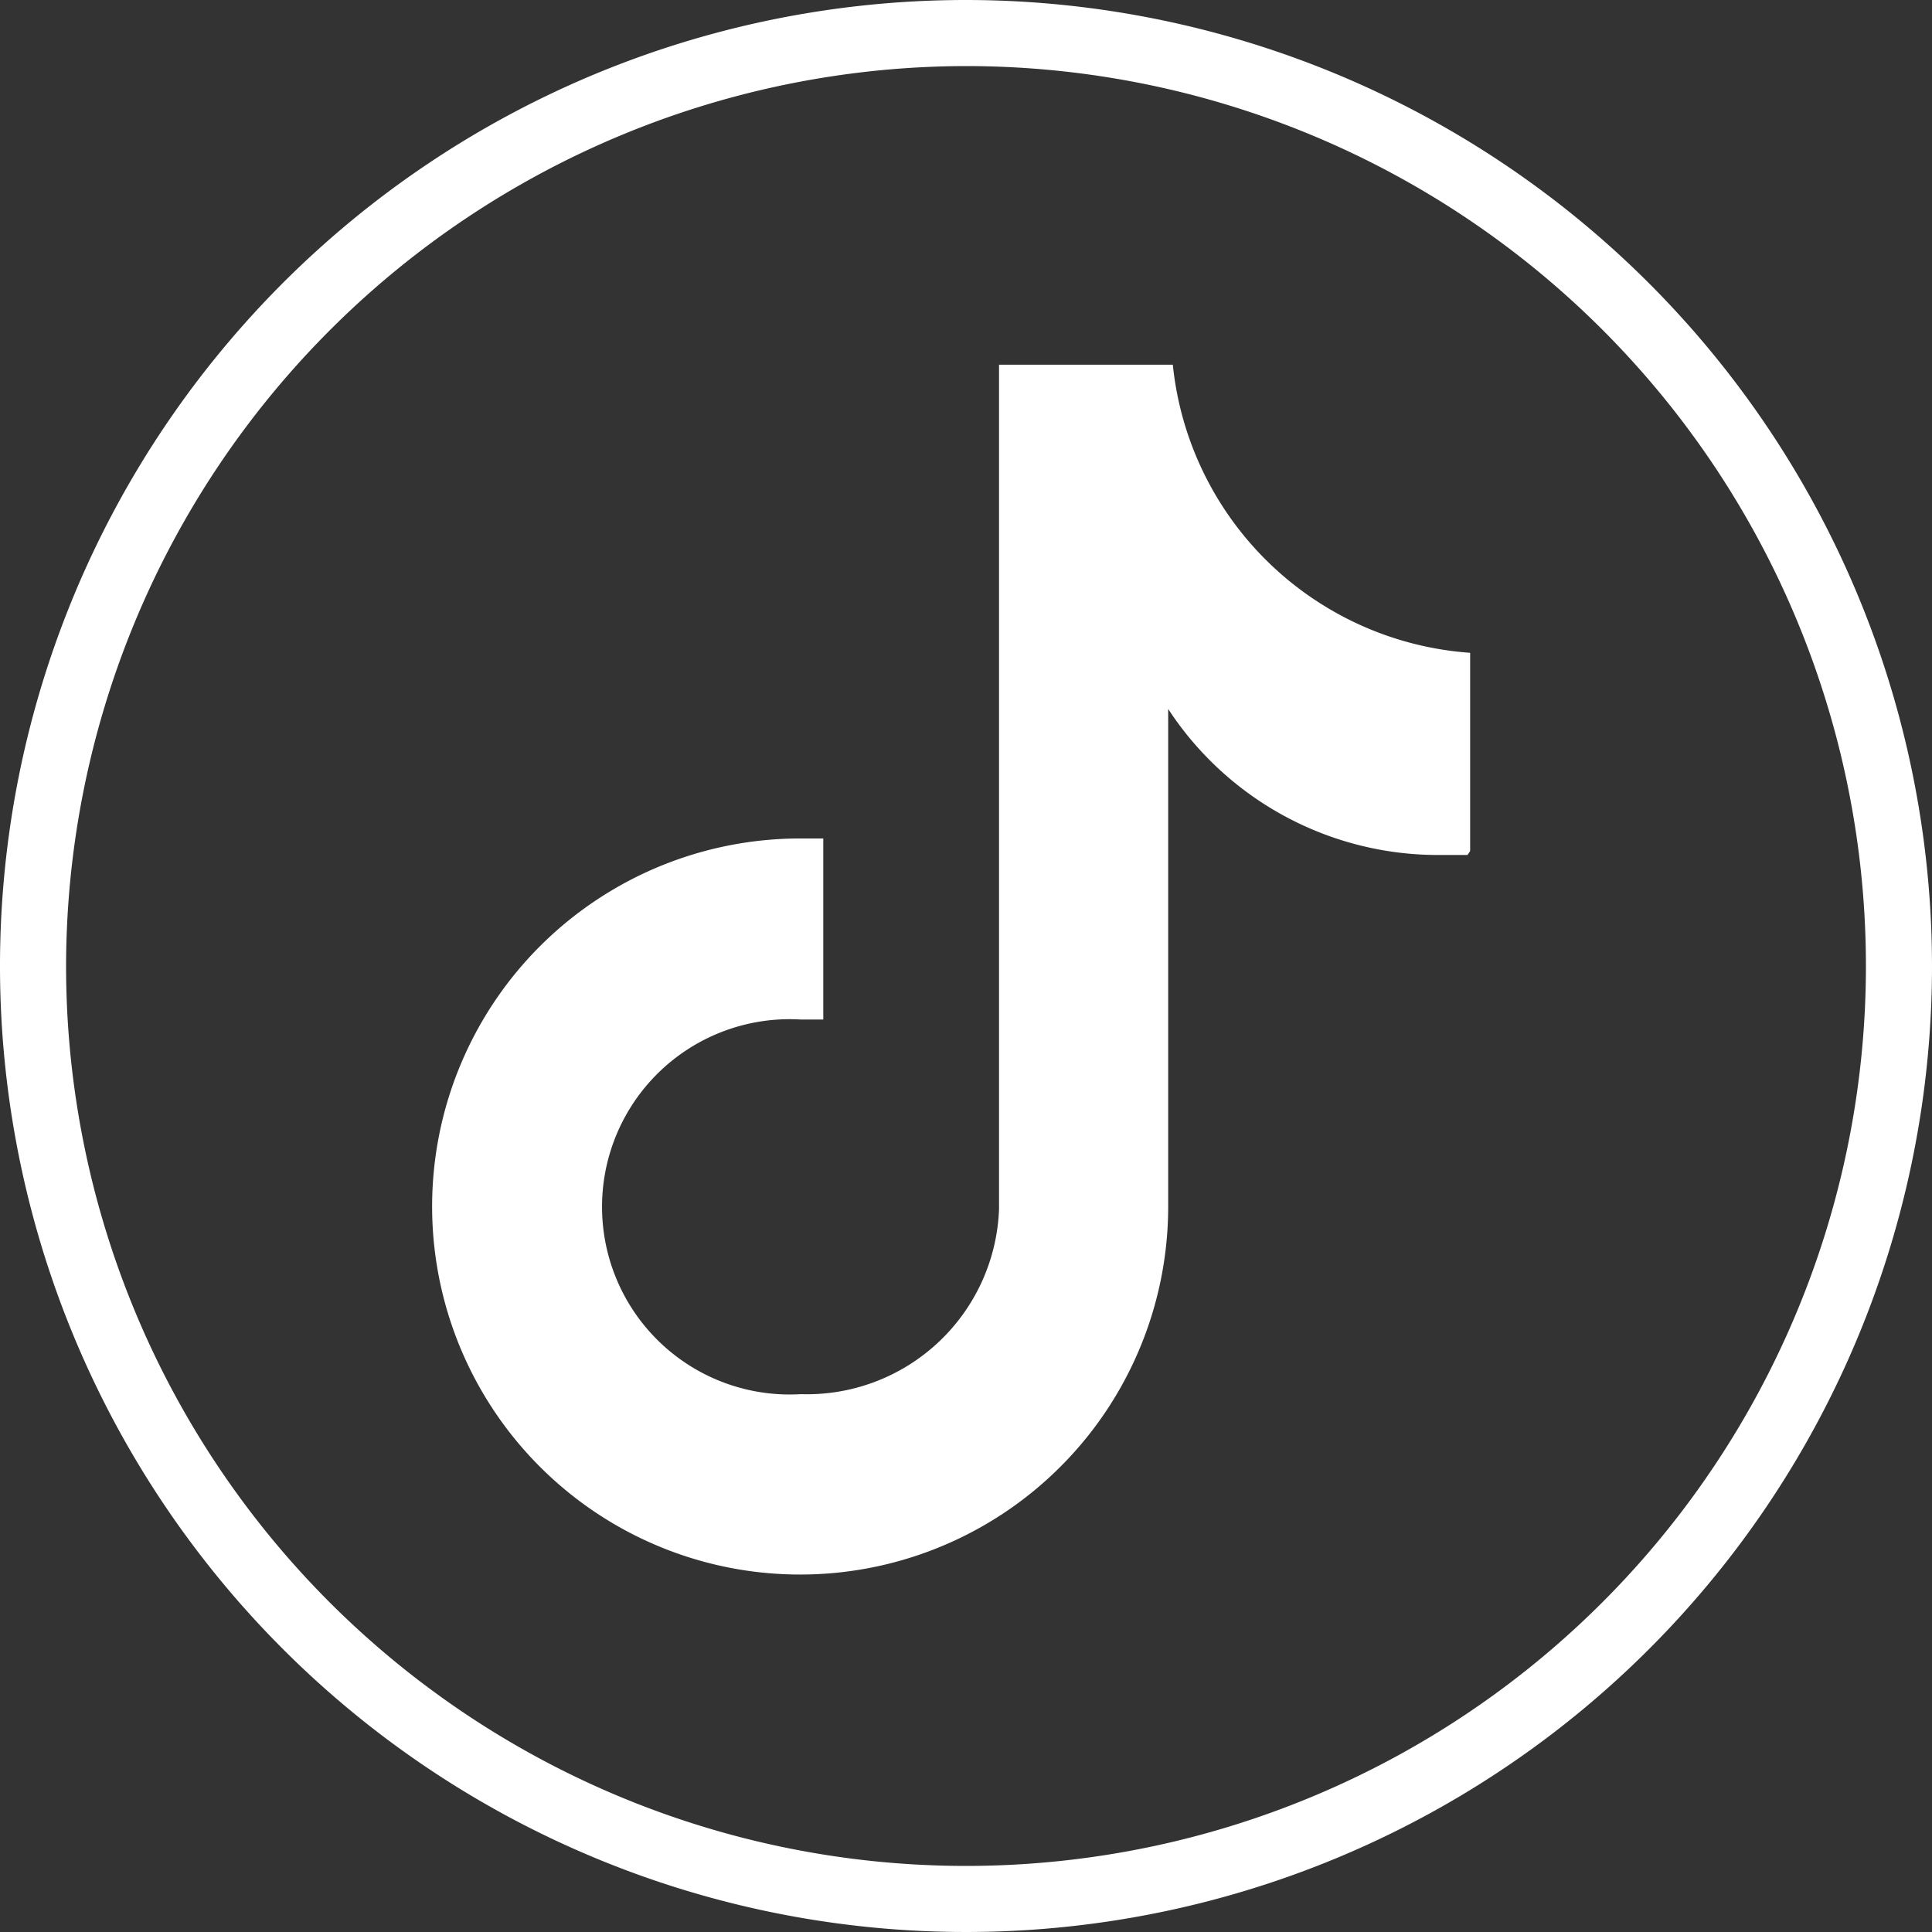 <svg xmlns="http://www.w3.org/2000/svg" viewBox="0 0 29.24 29.24"><rect x="0" y="0" width="29.24" height="29.24" fill="#333333" stroke="none"/><defs><style>.cls-1{fill:#fff;}</style></defs><g id="ELEMENTS"><path class="cls-1" d="M14.62,1A13.62,13.62,0,1,1,1,14.62,13.64,13.64,0,0,1,14.62,1m0-1A14.62,14.62,0,1,0,29.24,14.62,14.63,14.63,0,0,0,14.62,0Z"/><path class="cls-1" d="M22.21,12.94l-.45,0a4.88,4.88,0,0,1-4.08-2.21v7.52a5.57,5.57,0,1,1-5.56-5.56h0l.34,0v2.74l-.34,0a2.84,2.84,0,1,0,0,5.67,2.91,2.91,0,0,0,3-2.8l0-12.78h2.63a4.87,4.87,0,0,0,4.5,4.36v3"/></g></svg>